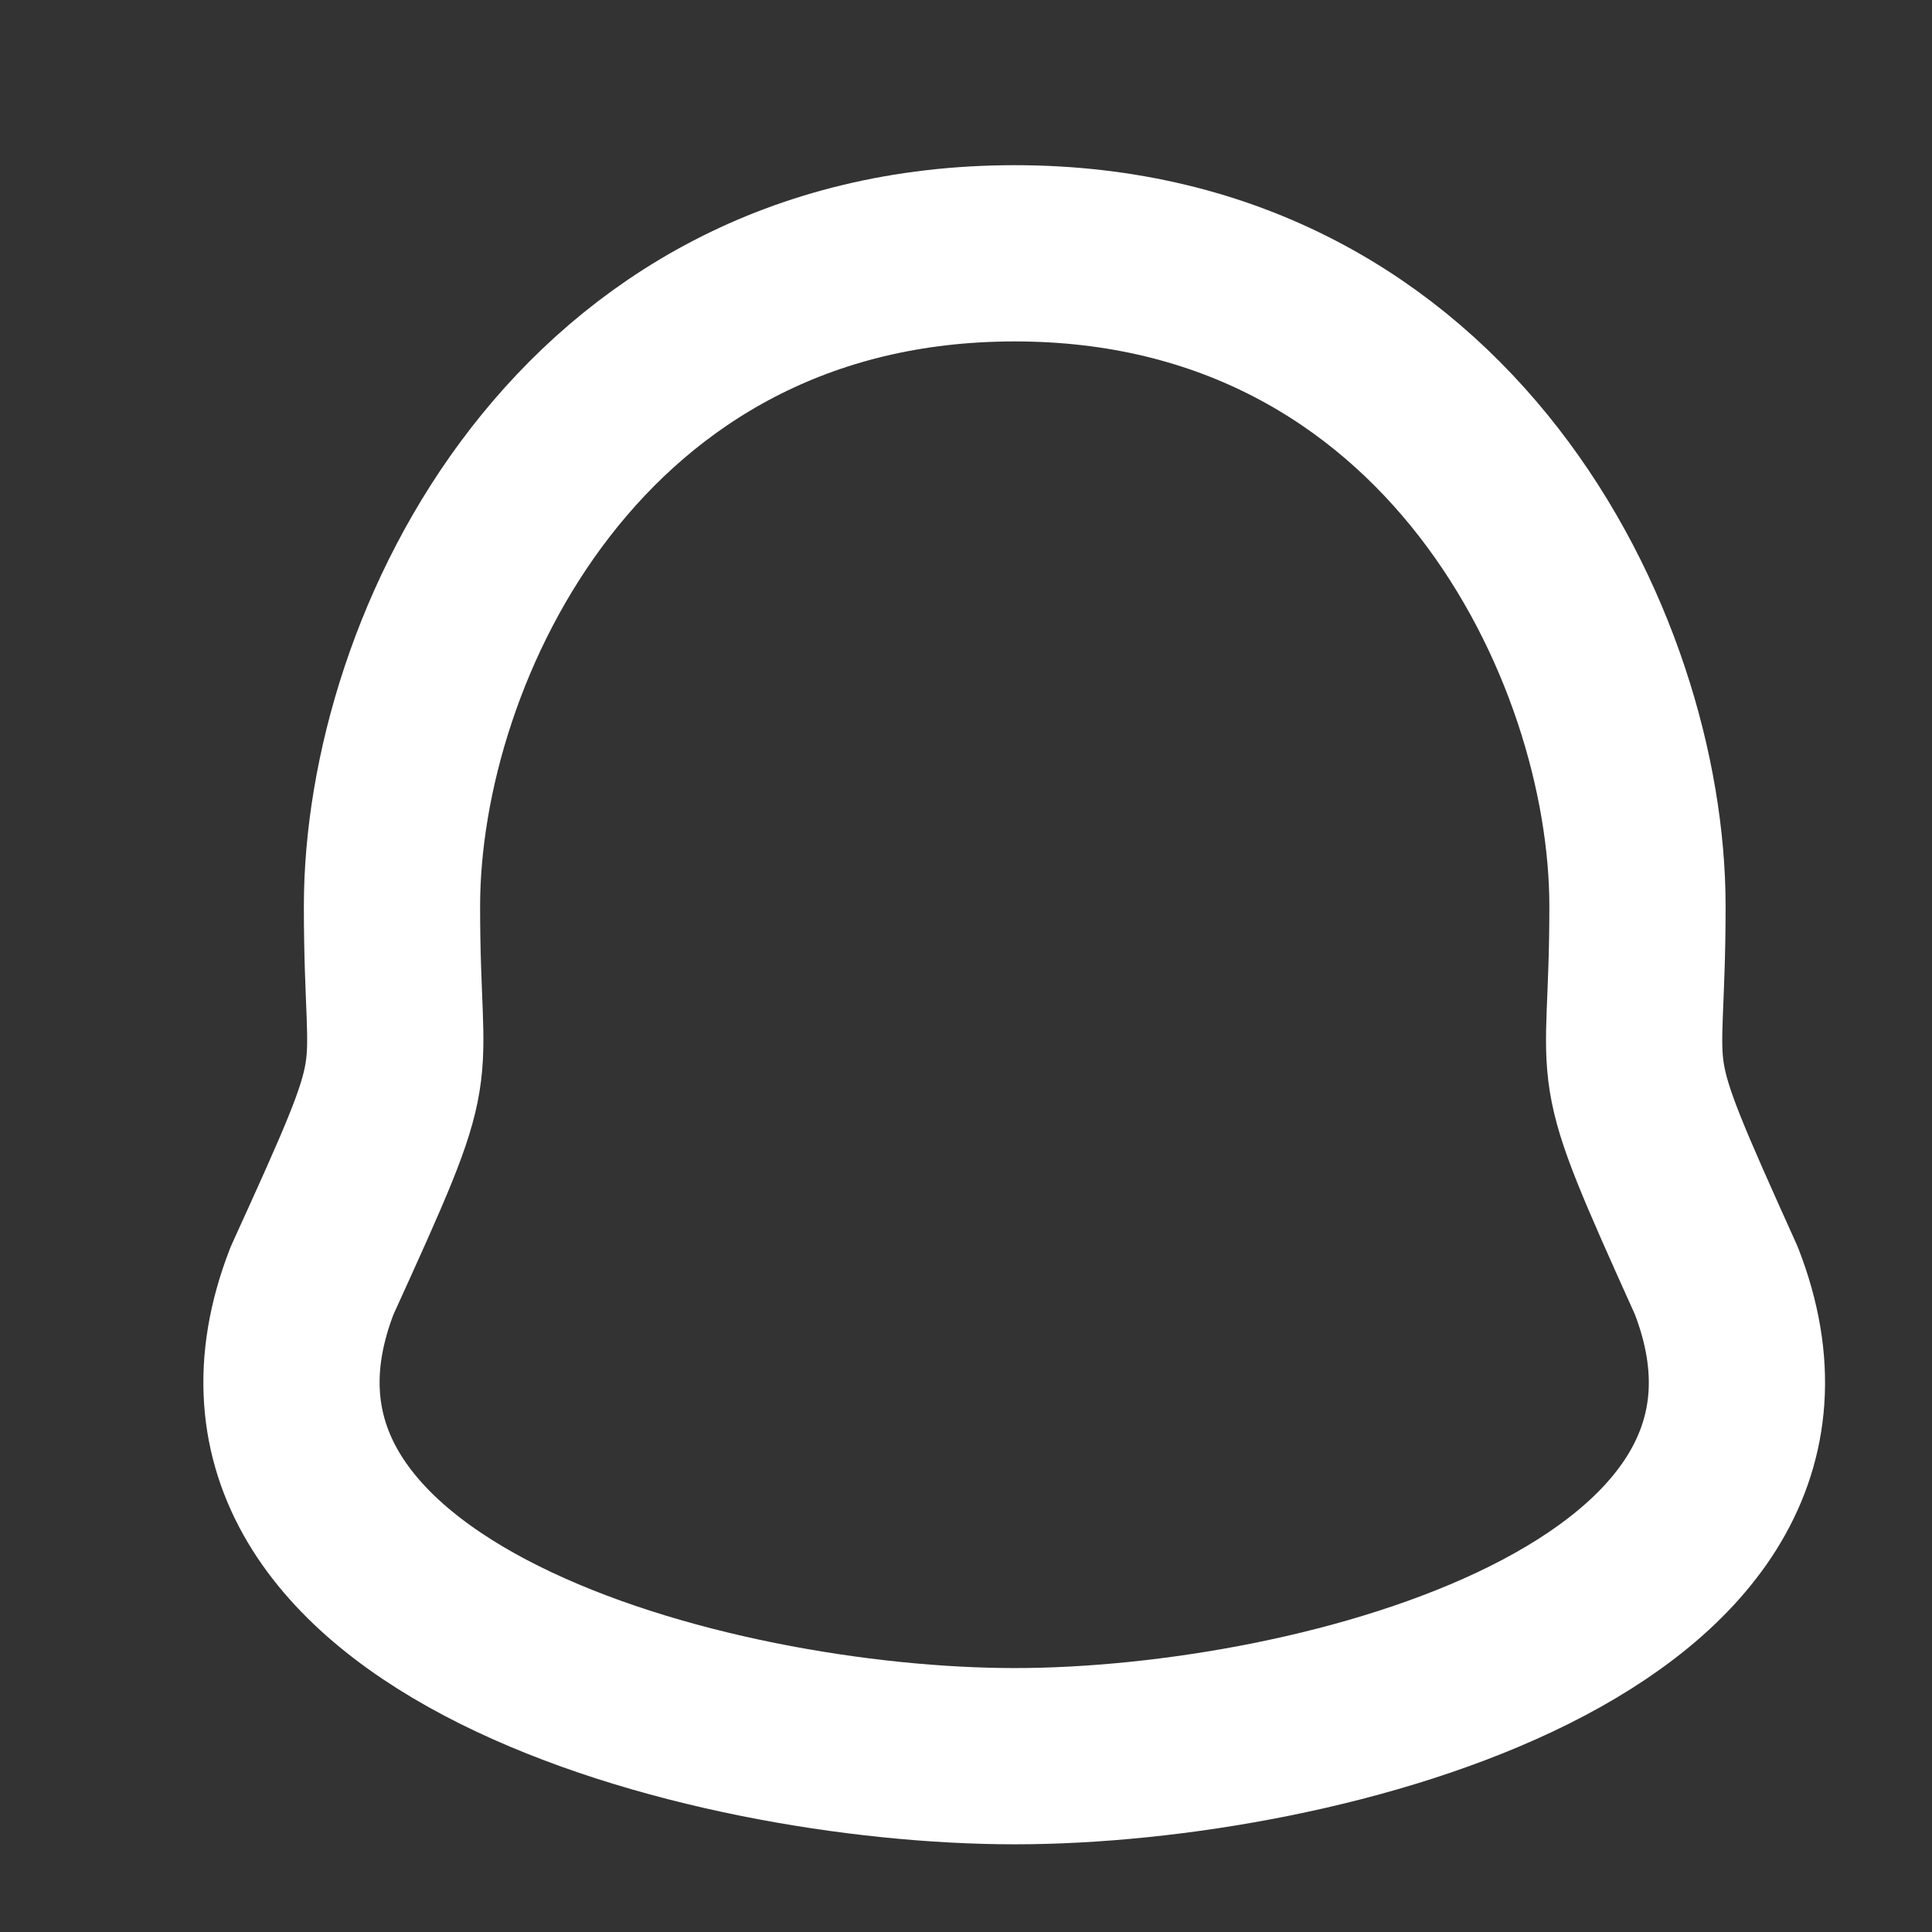 <svg width="9" height="9" viewBox="0 0 9 9" fill="none" xmlns="http://www.w3.org/2000/svg">
<rect x="0" y="0" width="9" height="9" fill="#333333" stroke="none"/>
<path fill-rule="evenodd" clip-rule="evenodd" d="M4.727 1.18C2.702 1.18 1.826 3.011 1.826 4.222C1.826 5.127 1.957 4.861 1.454 5.965C0.841 7.538 3.304 8.181 4.727 8.181C6.15 8.181 8.608 7.538 7.995 5.965C7.497 4.861 7.628 5.127 7.628 4.222C7.628 3.011 6.747 1.18 4.727 1.18Z" stroke="white" stroke-width="0.821" stroke-linecap="round" stroke-linejoin="round"/>
</svg>
